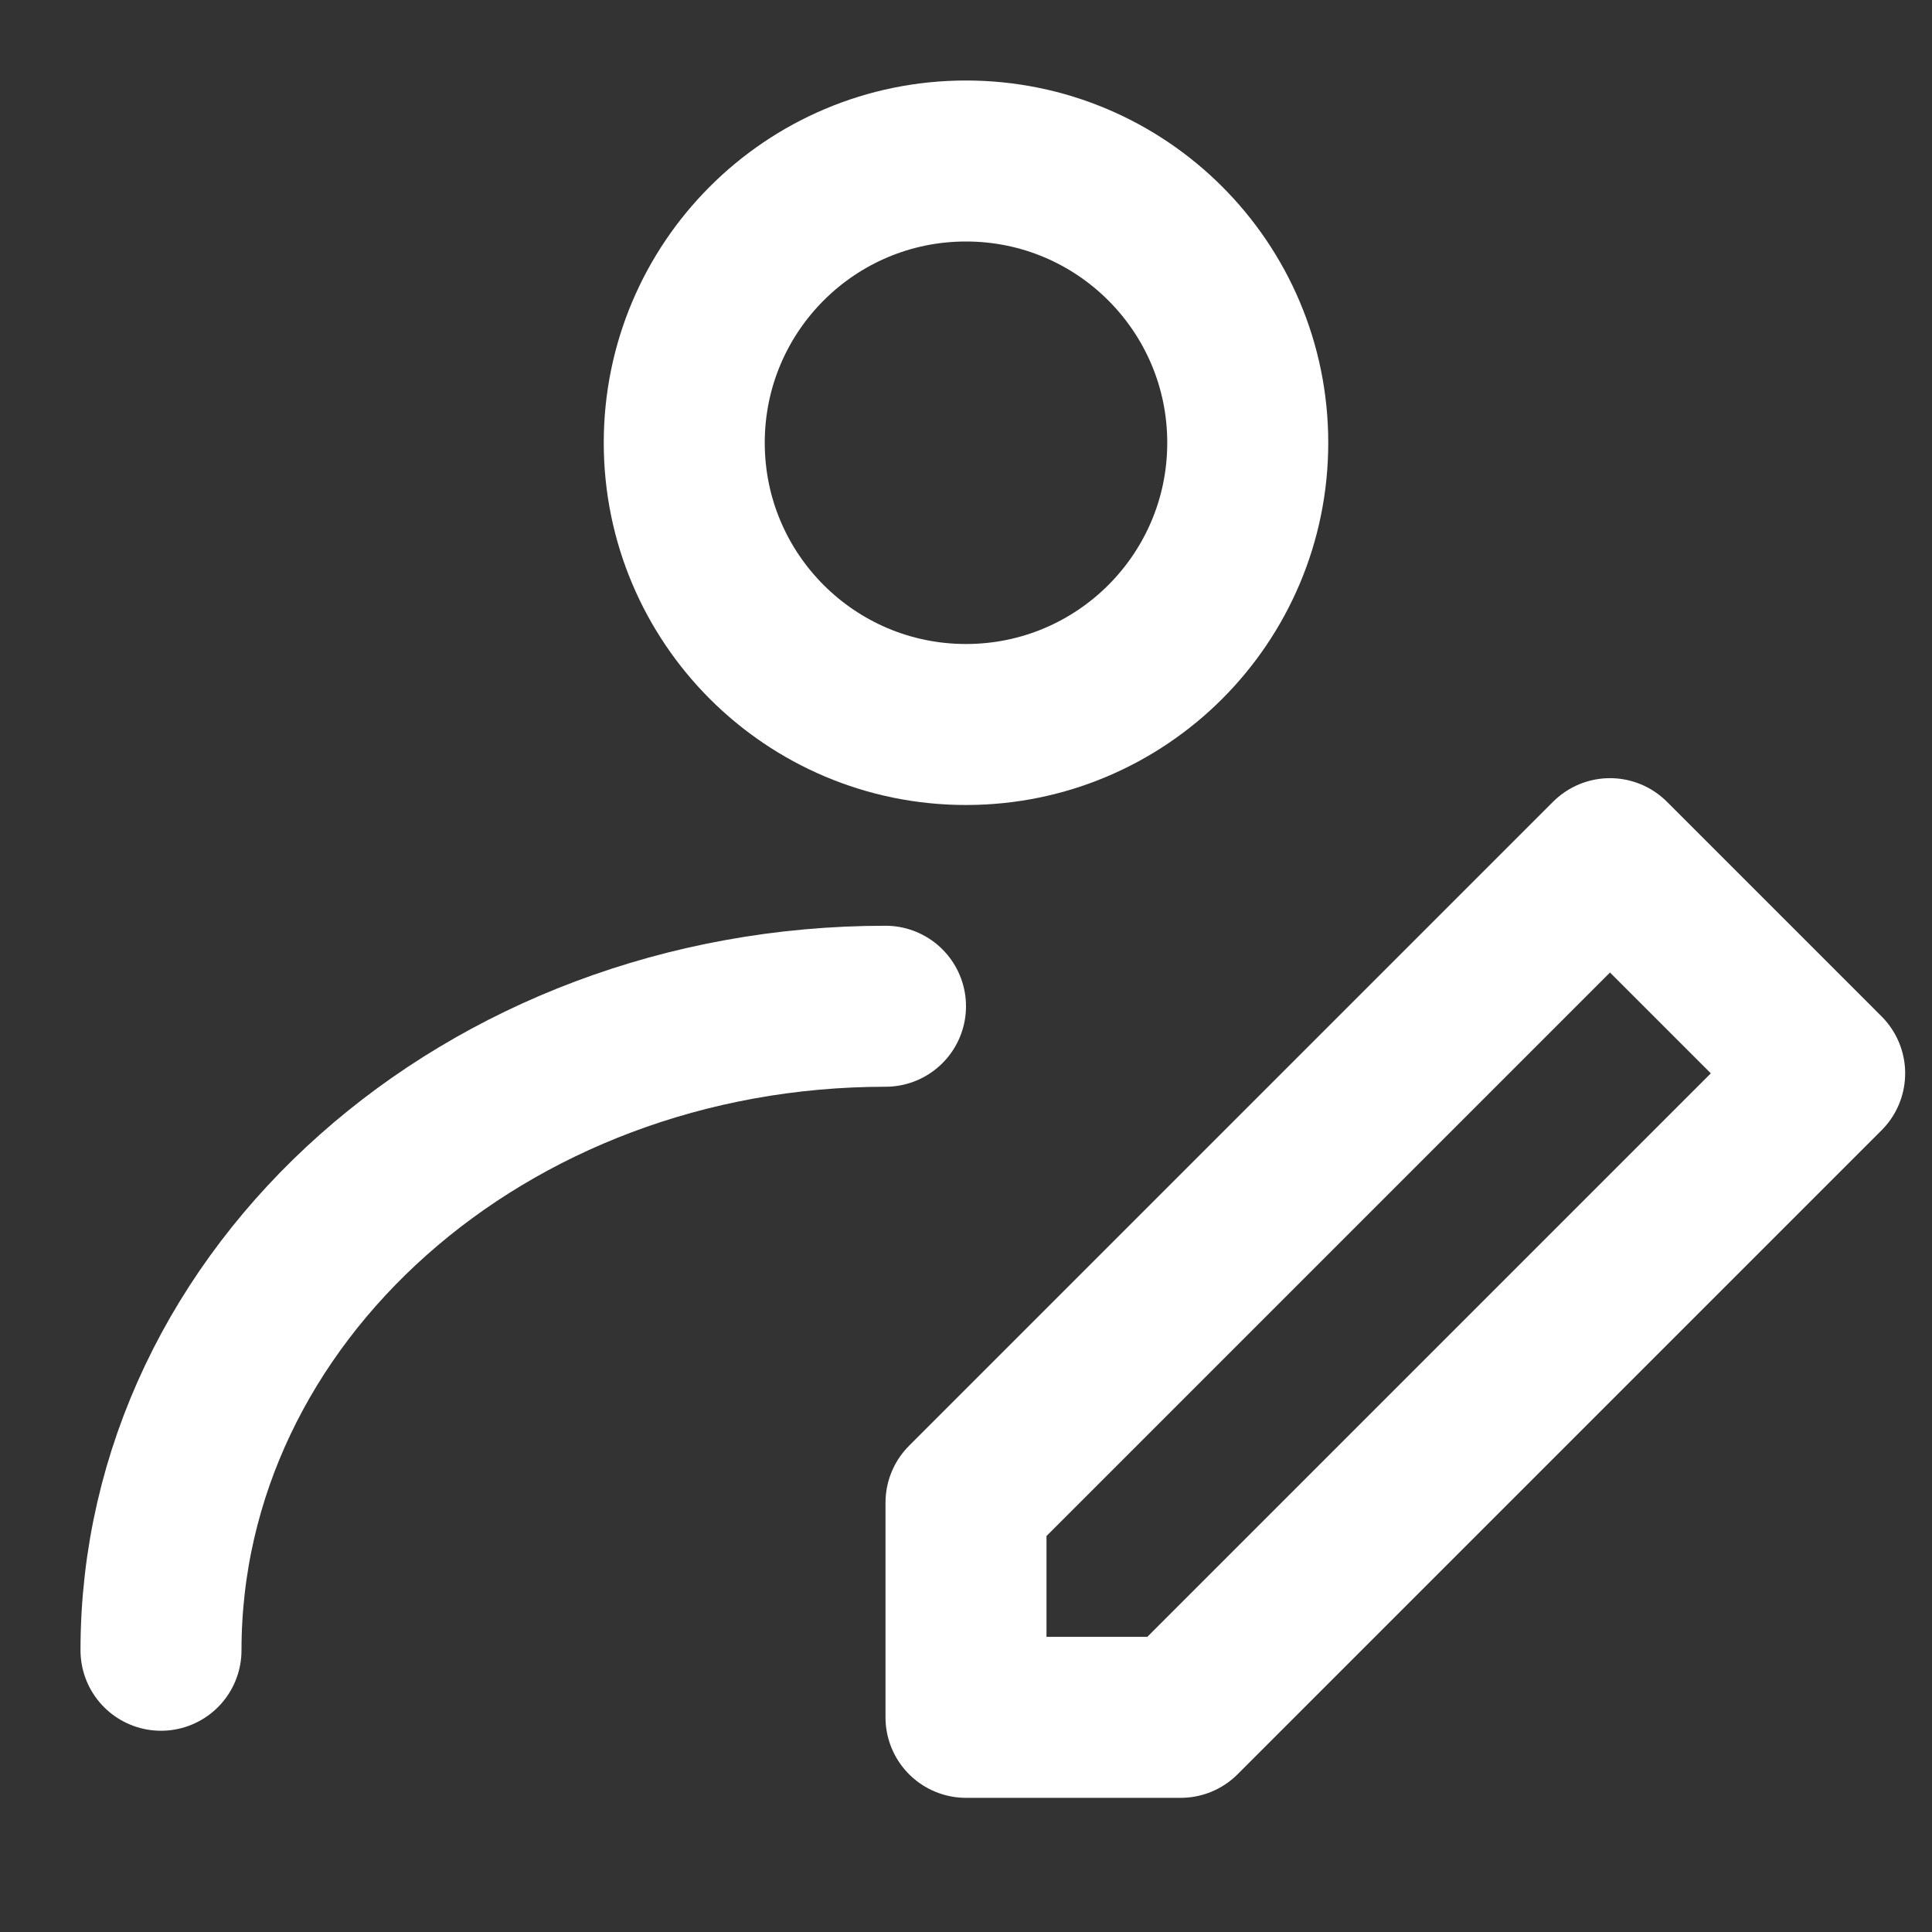 <svg width="18" height="18" viewBox="0 0 18 18" fill="none" xmlns="http://www.w3.org/2000/svg">
<rect x="0" y="0" width="18" height="18" fill="#333333" stroke="none"/>
<path d="M9 6.75C10.45 6.75 11.625 5.575 11.625 4.125C11.625 2.675 10.45 1.5 9 1.5C7.55 1.5 6.375 2.675 6.375 4.125C6.375 5.575 7.55 6.75 9 6.75Z" stroke="white" stroke-width="1.5" stroke-linecap="round" stroke-linejoin="round"/>
<path d="M1.5 15.375C1.5 12.061 4.522 9.375 8.25 9.375" stroke="white" stroke-width="1.5" stroke-linecap="round" stroke-linejoin="round"/>
<path d="M11 16L17 10L15 8L9 14V16H11Z" stroke="white" stroke-width="1.5" stroke-linecap="round" stroke-linejoin="round"/>
</svg>
